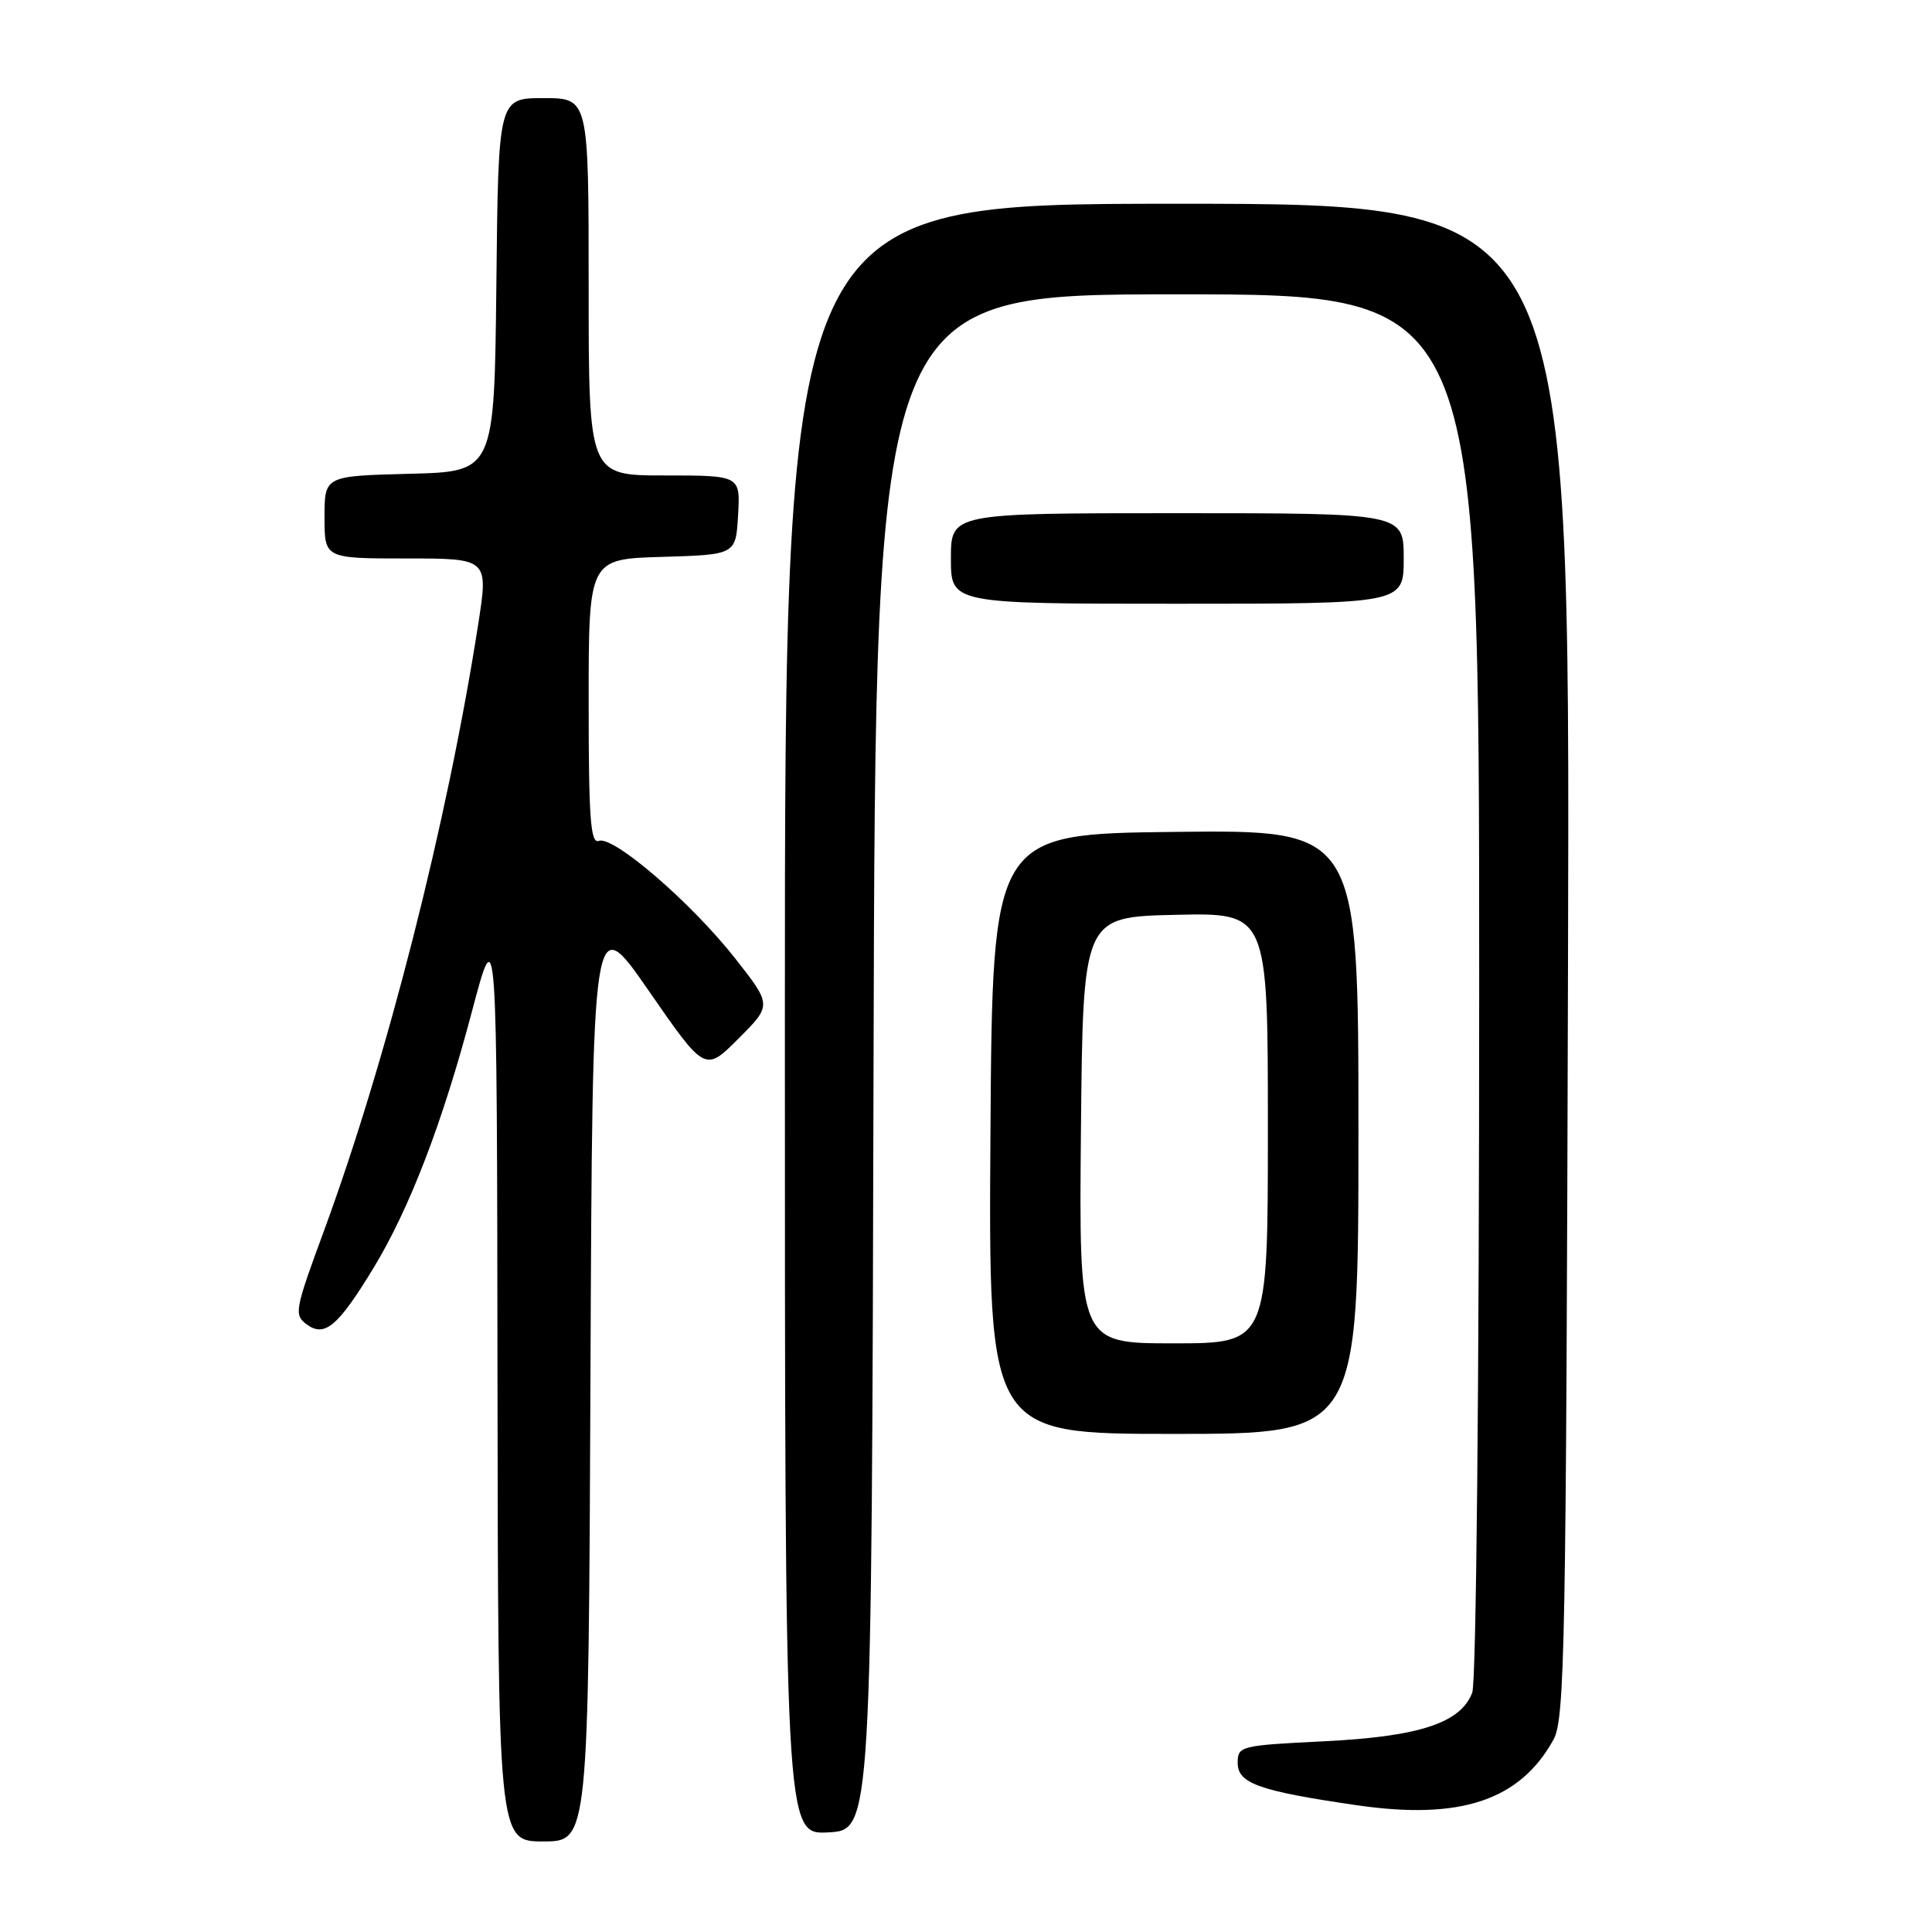 <?xml version="1.0" encoding="UTF-8" standalone="no"?>
<!DOCTYPE svg PUBLIC "-//W3C//DTD SVG 1.1//EN" "http://www.w3.org/Graphics/SVG/1.1/DTD/svg11.dtd" >
<svg xmlns="http://www.w3.org/2000/svg" xmlns:xlink="http://www.w3.org/1999/xlink" version="1.1" viewBox="0 0 256 256">
 <g >
 <path fill="currentColor"
d=" M 78.24 182.25 C 78.50 120.50 78.50 120.50 85.96 131.28 C 93.42 142.06 93.42 142.06 97.85 137.62 C 102.28 133.19 102.28 133.19 97.41 126.99 C 91.62 119.62 81.26 110.69 79.35 111.42 C 78.25 111.84 78.00 108.50 78.00 93.00 C 78.00 74.07 78.00 74.07 87.75 73.79 C 97.50 73.50 97.50 73.50 97.80 68.25 C 98.10 63.00 98.10 63.00 88.05 63.00 C 78.00 63.00 78.00 63.00 78.00 38.00 C 78.00 13.00 78.00 13.00 72.02 13.00 C 66.03 13.00 66.03 13.00 65.77 37.75 C 65.50 62.50 65.50 62.50 54.25 62.78 C 43.00 63.07 43.00 63.07 43.00 68.53 C 43.00 74.00 43.00 74.00 53.86 74.00 C 64.72 74.00 64.72 74.00 63.36 82.75 C 59.28 108.92 51.25 140.45 42.91 163.14 C 39.04 173.65 38.93 174.23 40.67 175.51 C 43.03 177.23 44.81 175.72 49.50 168.00 C 54.27 160.14 58.62 148.82 62.51 134.12 C 65.85 121.50 65.85 121.50 65.92 182.75 C 66.00 244.00 66.00 244.00 71.99 244.00 C 77.98 244.00 77.98 244.00 78.24 182.25 Z  M 115.75 140.75 C 116.01 39.00 116.01 39.00 156.00 39.00 C 196.00 39.00 196.00 39.00 196.00 130.43 C 196.00 183.45 195.61 222.88 195.08 224.28 C 193.55 228.31 188.07 230.11 175.42 230.73 C 164.33 231.28 164.00 231.36 164.00 233.60 C 164.00 236.31 166.85 237.32 179.77 239.20 C 193.51 241.20 201.39 238.58 205.85 230.50 C 207.35 227.77 207.52 218.34 207.77 127.25 C 208.05 27.00 208.05 27.00 156.02 27.00 C 104.00 27.00 104.00 27.00 104.00 135.05 C 104.00 243.10 104.00 243.10 109.75 242.80 C 115.50 242.50 115.50 242.50 115.75 140.75 Z  M 180.00 149.98 C 180.00 109.96 180.00 109.96 155.75 110.23 C 131.50 110.50 131.50 110.50 131.24 150.25 C 130.98 190.00 130.98 190.00 155.49 190.00 C 180.00 190.00 180.00 190.00 180.00 149.98 Z  M 186.00 74.00 C 186.00 68.00 186.00 68.00 156.00 68.00 C 126.00 68.00 126.00 68.00 126.00 74.00 C 126.00 80.00 126.00 80.00 156.00 80.00 C 186.00 80.00 186.00 80.00 186.00 74.00 Z  M 143.23 149.75 C 143.50 121.50 143.50 121.50 155.75 121.22 C 168.00 120.94 168.00 120.94 168.00 149.47 C 168.00 178.00 168.00 178.00 155.48 178.00 C 142.97 178.00 142.97 178.00 143.23 149.75 Z "/>
</g>
</svg>